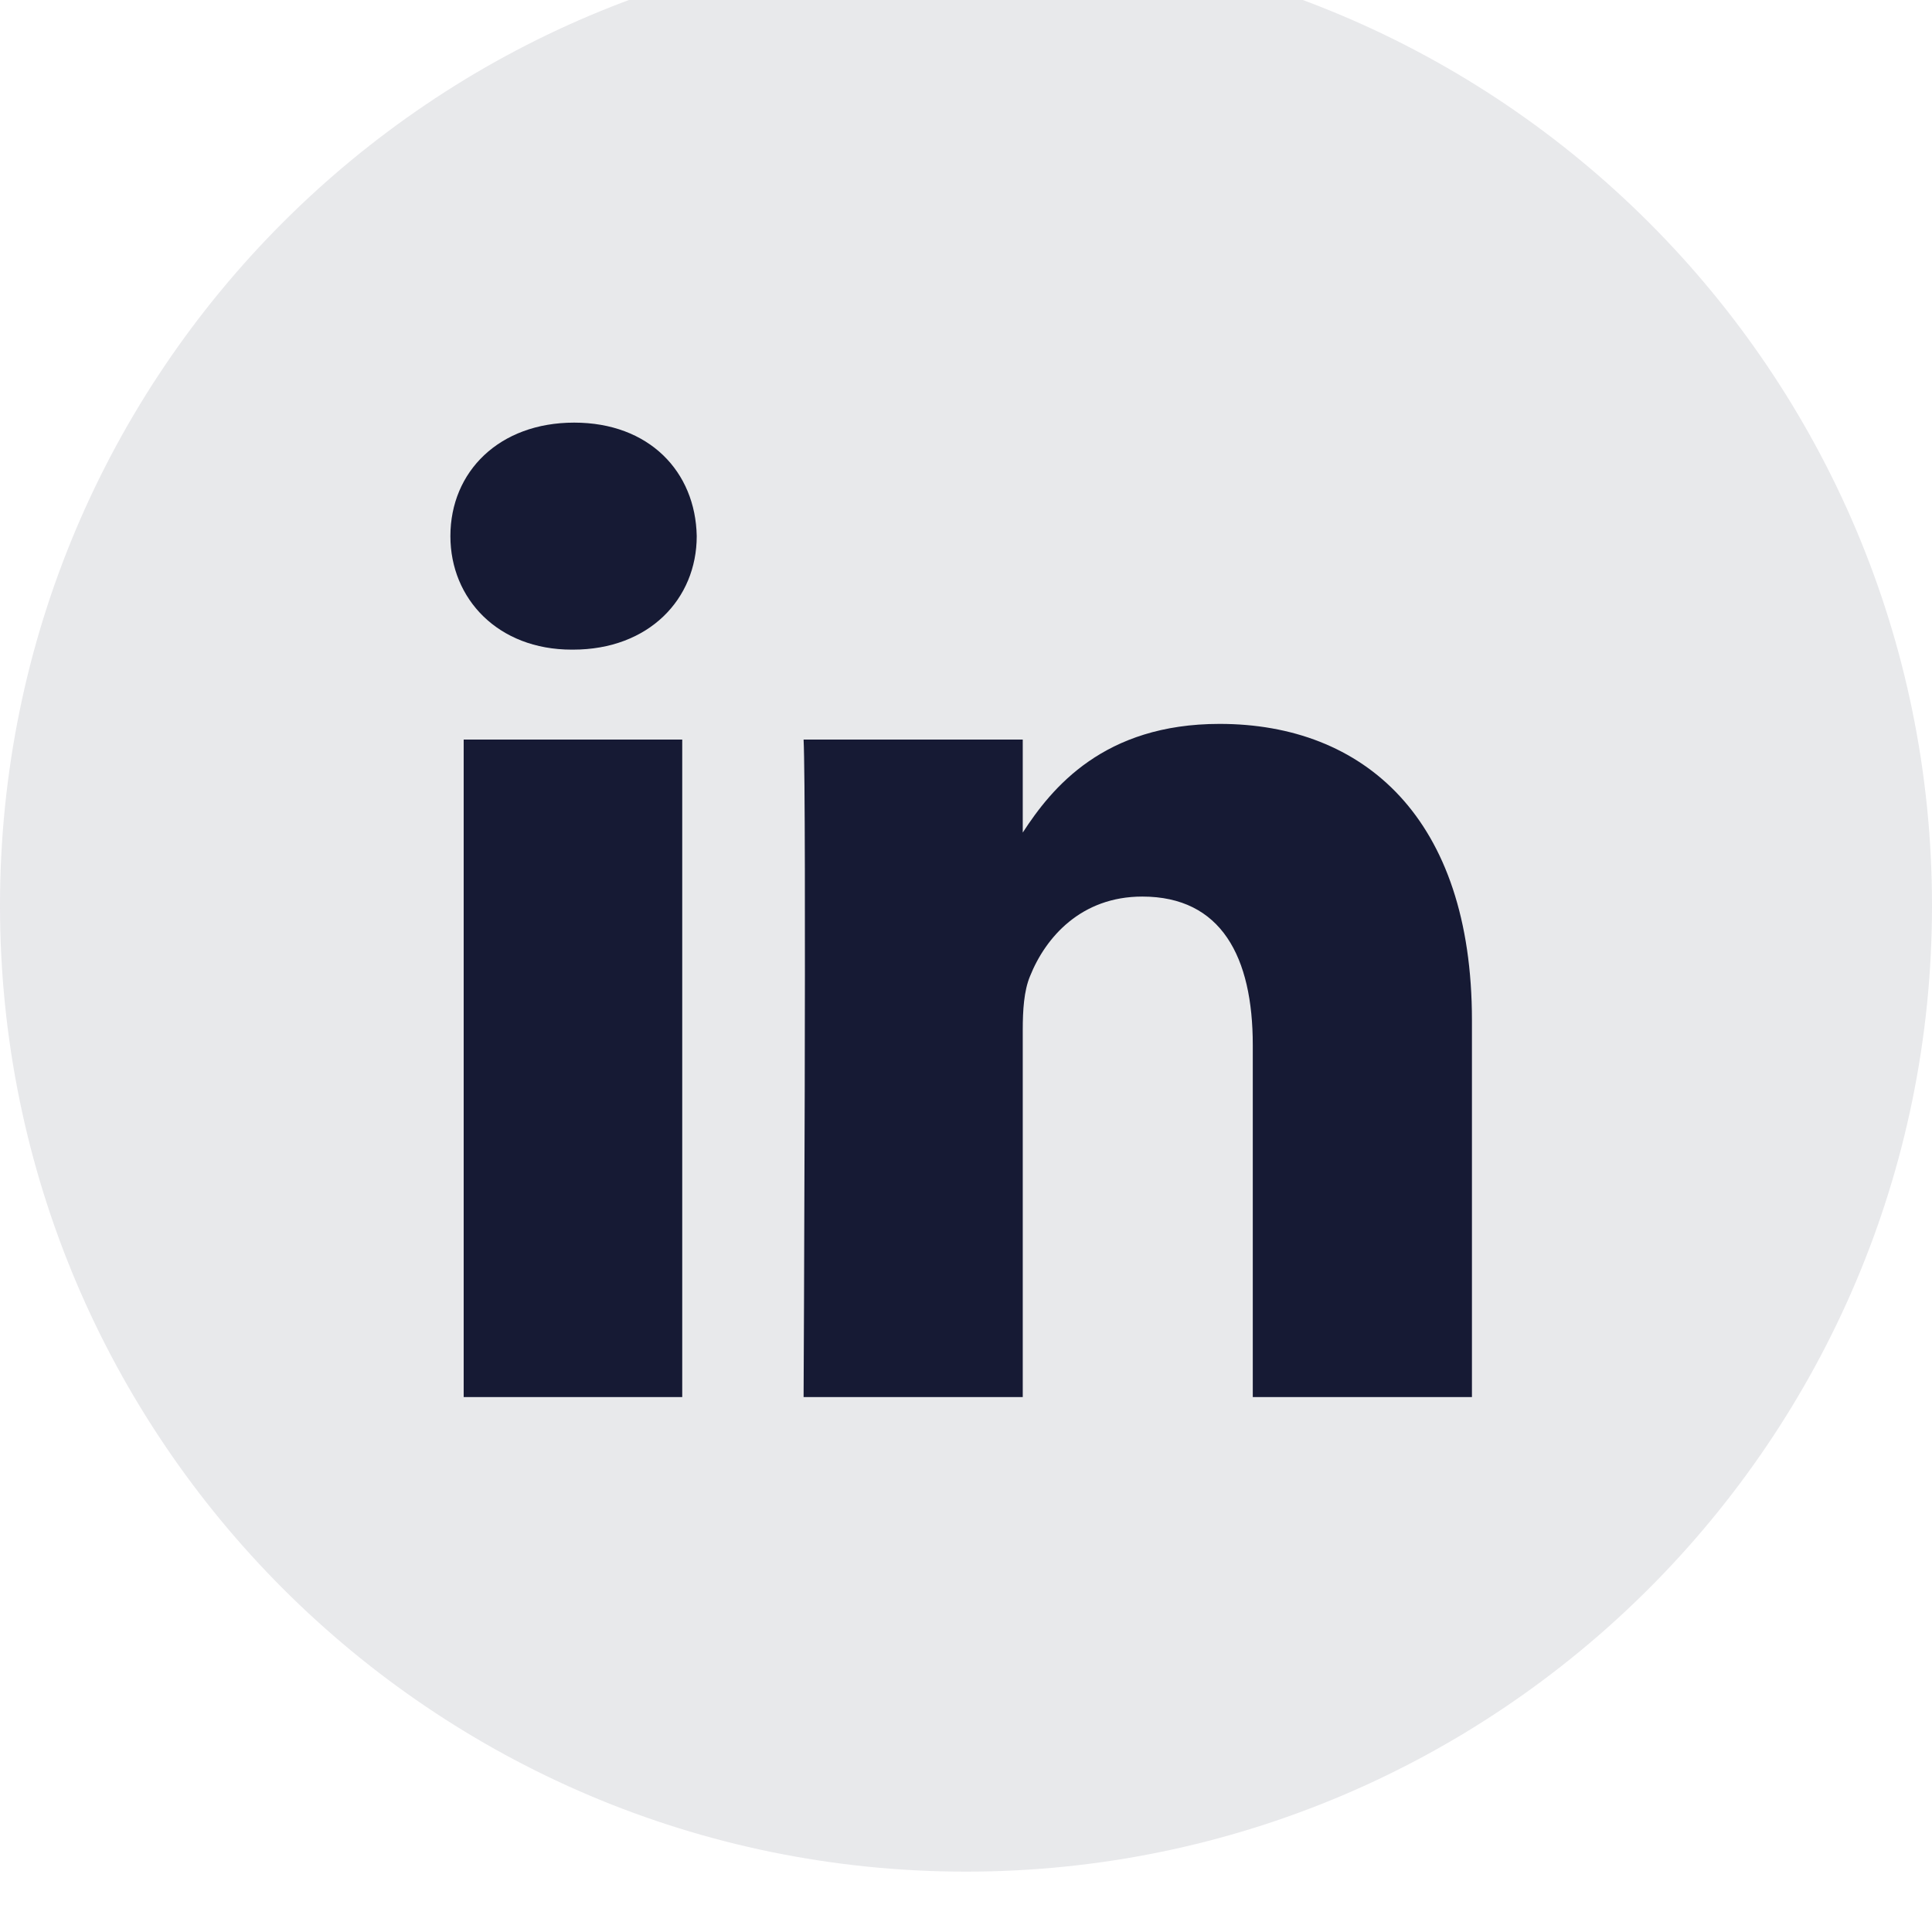 <svg width="32" height="32" viewBox="0 0 32 32" fill="none" xmlns="http://www.w3.org/2000/svg" xmlns:xlink="http://www.w3.org/1999/xlink">
	<desc>
			Created with Pixso.
	</desc>
	<defs/>
	<rect id="Social Icons" width="32" height="32" transform="translate(0 -1)" fill="#FFFFFF" fill-opacity="0"/>
	<g opacity="0.1">
		<path id="BG" d="M0 15C0 6.16 7.16 -1 16 -1C24.83 -1 32 6.16 32 15C32 23.83 24.83 31 16 31C7.16 31 0 23.83 0 15Z" fill="#161A34" fill-opacity="1" fill-rule="evenodd"/>
	</g>
	<path id="Path" d="M11.54 8.88C11.52 7.81 10.75 7 9.51 7C8.27 7 7.46 7.81 7.46 8.88C7.46 9.92 8.25 10.76 9.47 10.76L9.49 10.76C10.75 10.76 11.54 9.92 11.54 8.88ZM24.38 16.9C24.38 13.55 22.59 11.99 20.2 11.99C18.28 11.99 17.42 13.05 16.94 13.79L16.94 12.25L13.31 12.25C13.36 13.27 13.31 23.14 13.31 23.14L16.94 23.14L16.94 17.06C16.94 16.73 16.96 16.41 17.06 16.17C17.32 15.52 17.91 14.85 18.92 14.85C20.23 14.85 20.75 15.85 20.75 17.31L20.75 23.14L24.38 23.14L24.38 16.9ZM11.3 12.25L7.68 12.25L7.68 23.14L11.3 23.14L11.3 12.25Z" fill="#161A34" fill-opacity="1" fill-rule="evenodd"/>
</svg>

